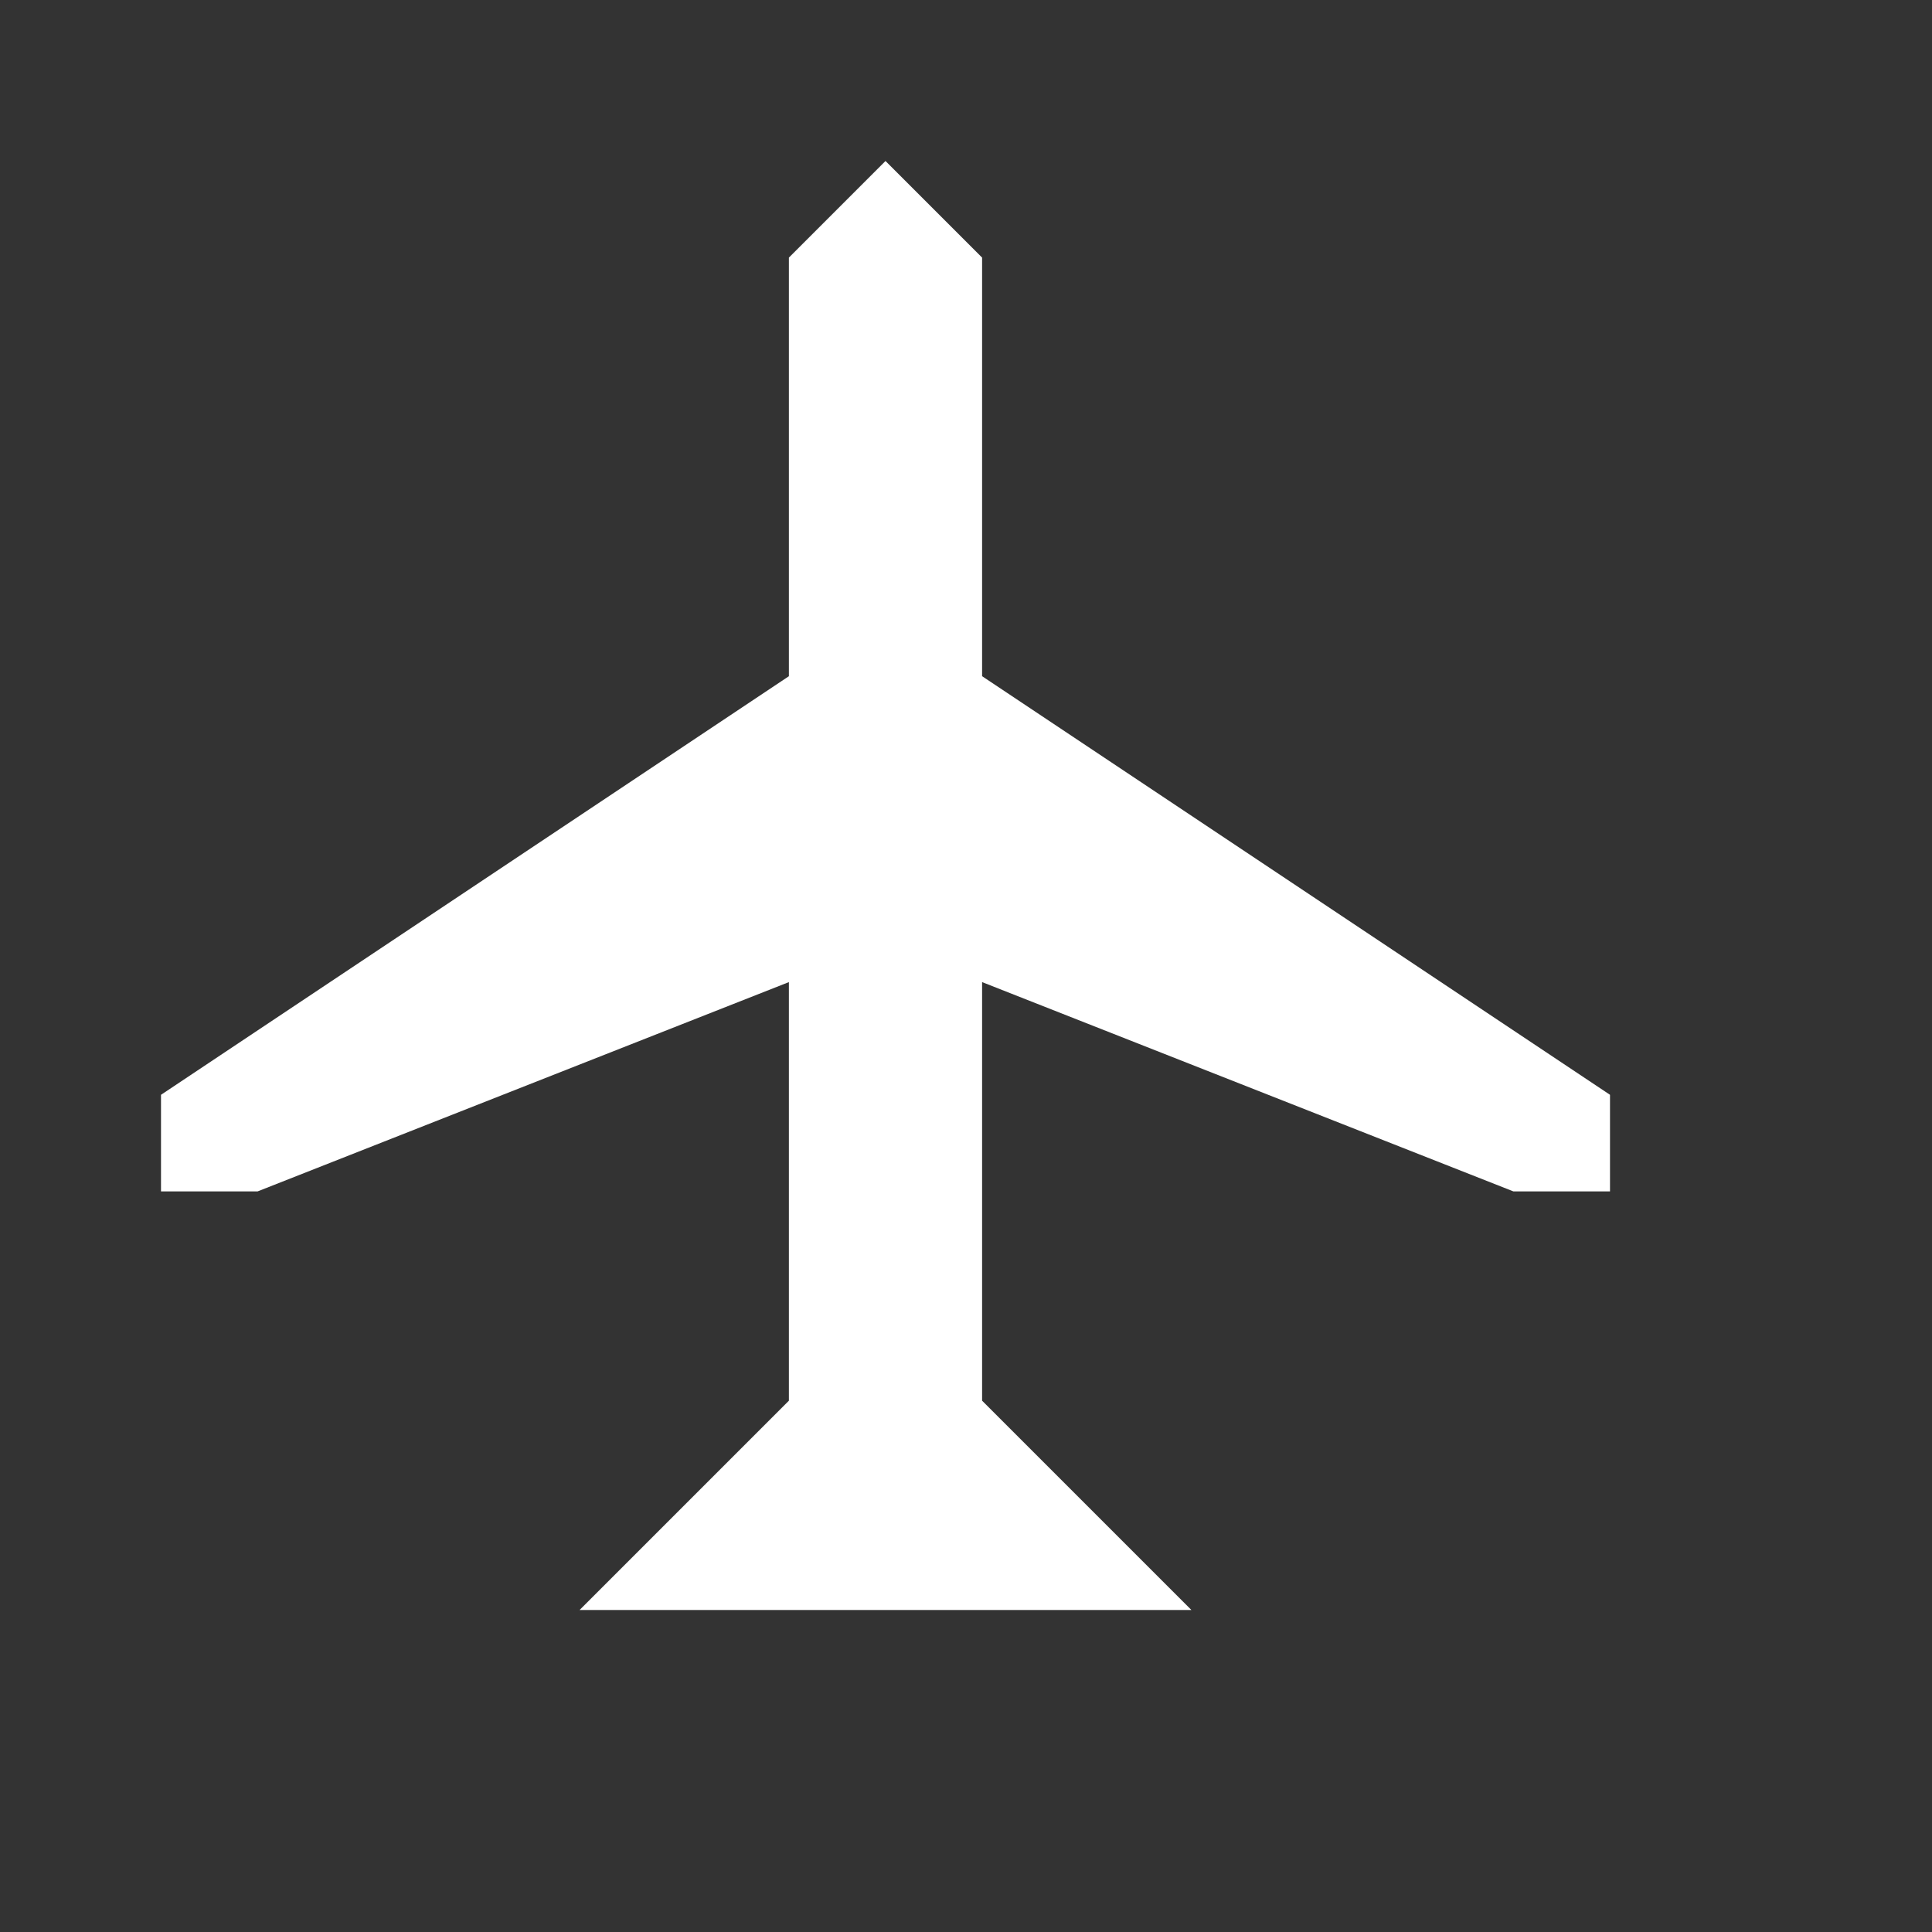 <?xml version="1.0" encoding="utf-8"?>
<!-- Generator: Adobe Illustrator 18.1.1, SVG Export Plug-In . SVG Version: 6.00 Build 0)  -->
<svg version="1.1" xmlns="http://www.w3.org/2000/svg" xmlns:xlink="http://www.w3.org/1999/xlink" x="0px" y="0px"
	 viewBox="0 0 12 12" enable-background="new 0 0 12 12" xml:space="preserve">
	 <rect x="0" y="0" width="12" height="12" fill="#333333" stroke="none"/>
	 <polygon fill="#FFFFFF" points="3.6,10 4.9,8.7 4.9,6.1 1.6,7.4 1,7.4 1,6.8 4.9,4.2 4.9,1.6 5.5,1 6.1,1.6 6.1,4.2 10,6.8 
			10,7.4 9.4,7.4 6.1,6.1 6.1,8.7 7.4,10 		"/>
	
</svg>
